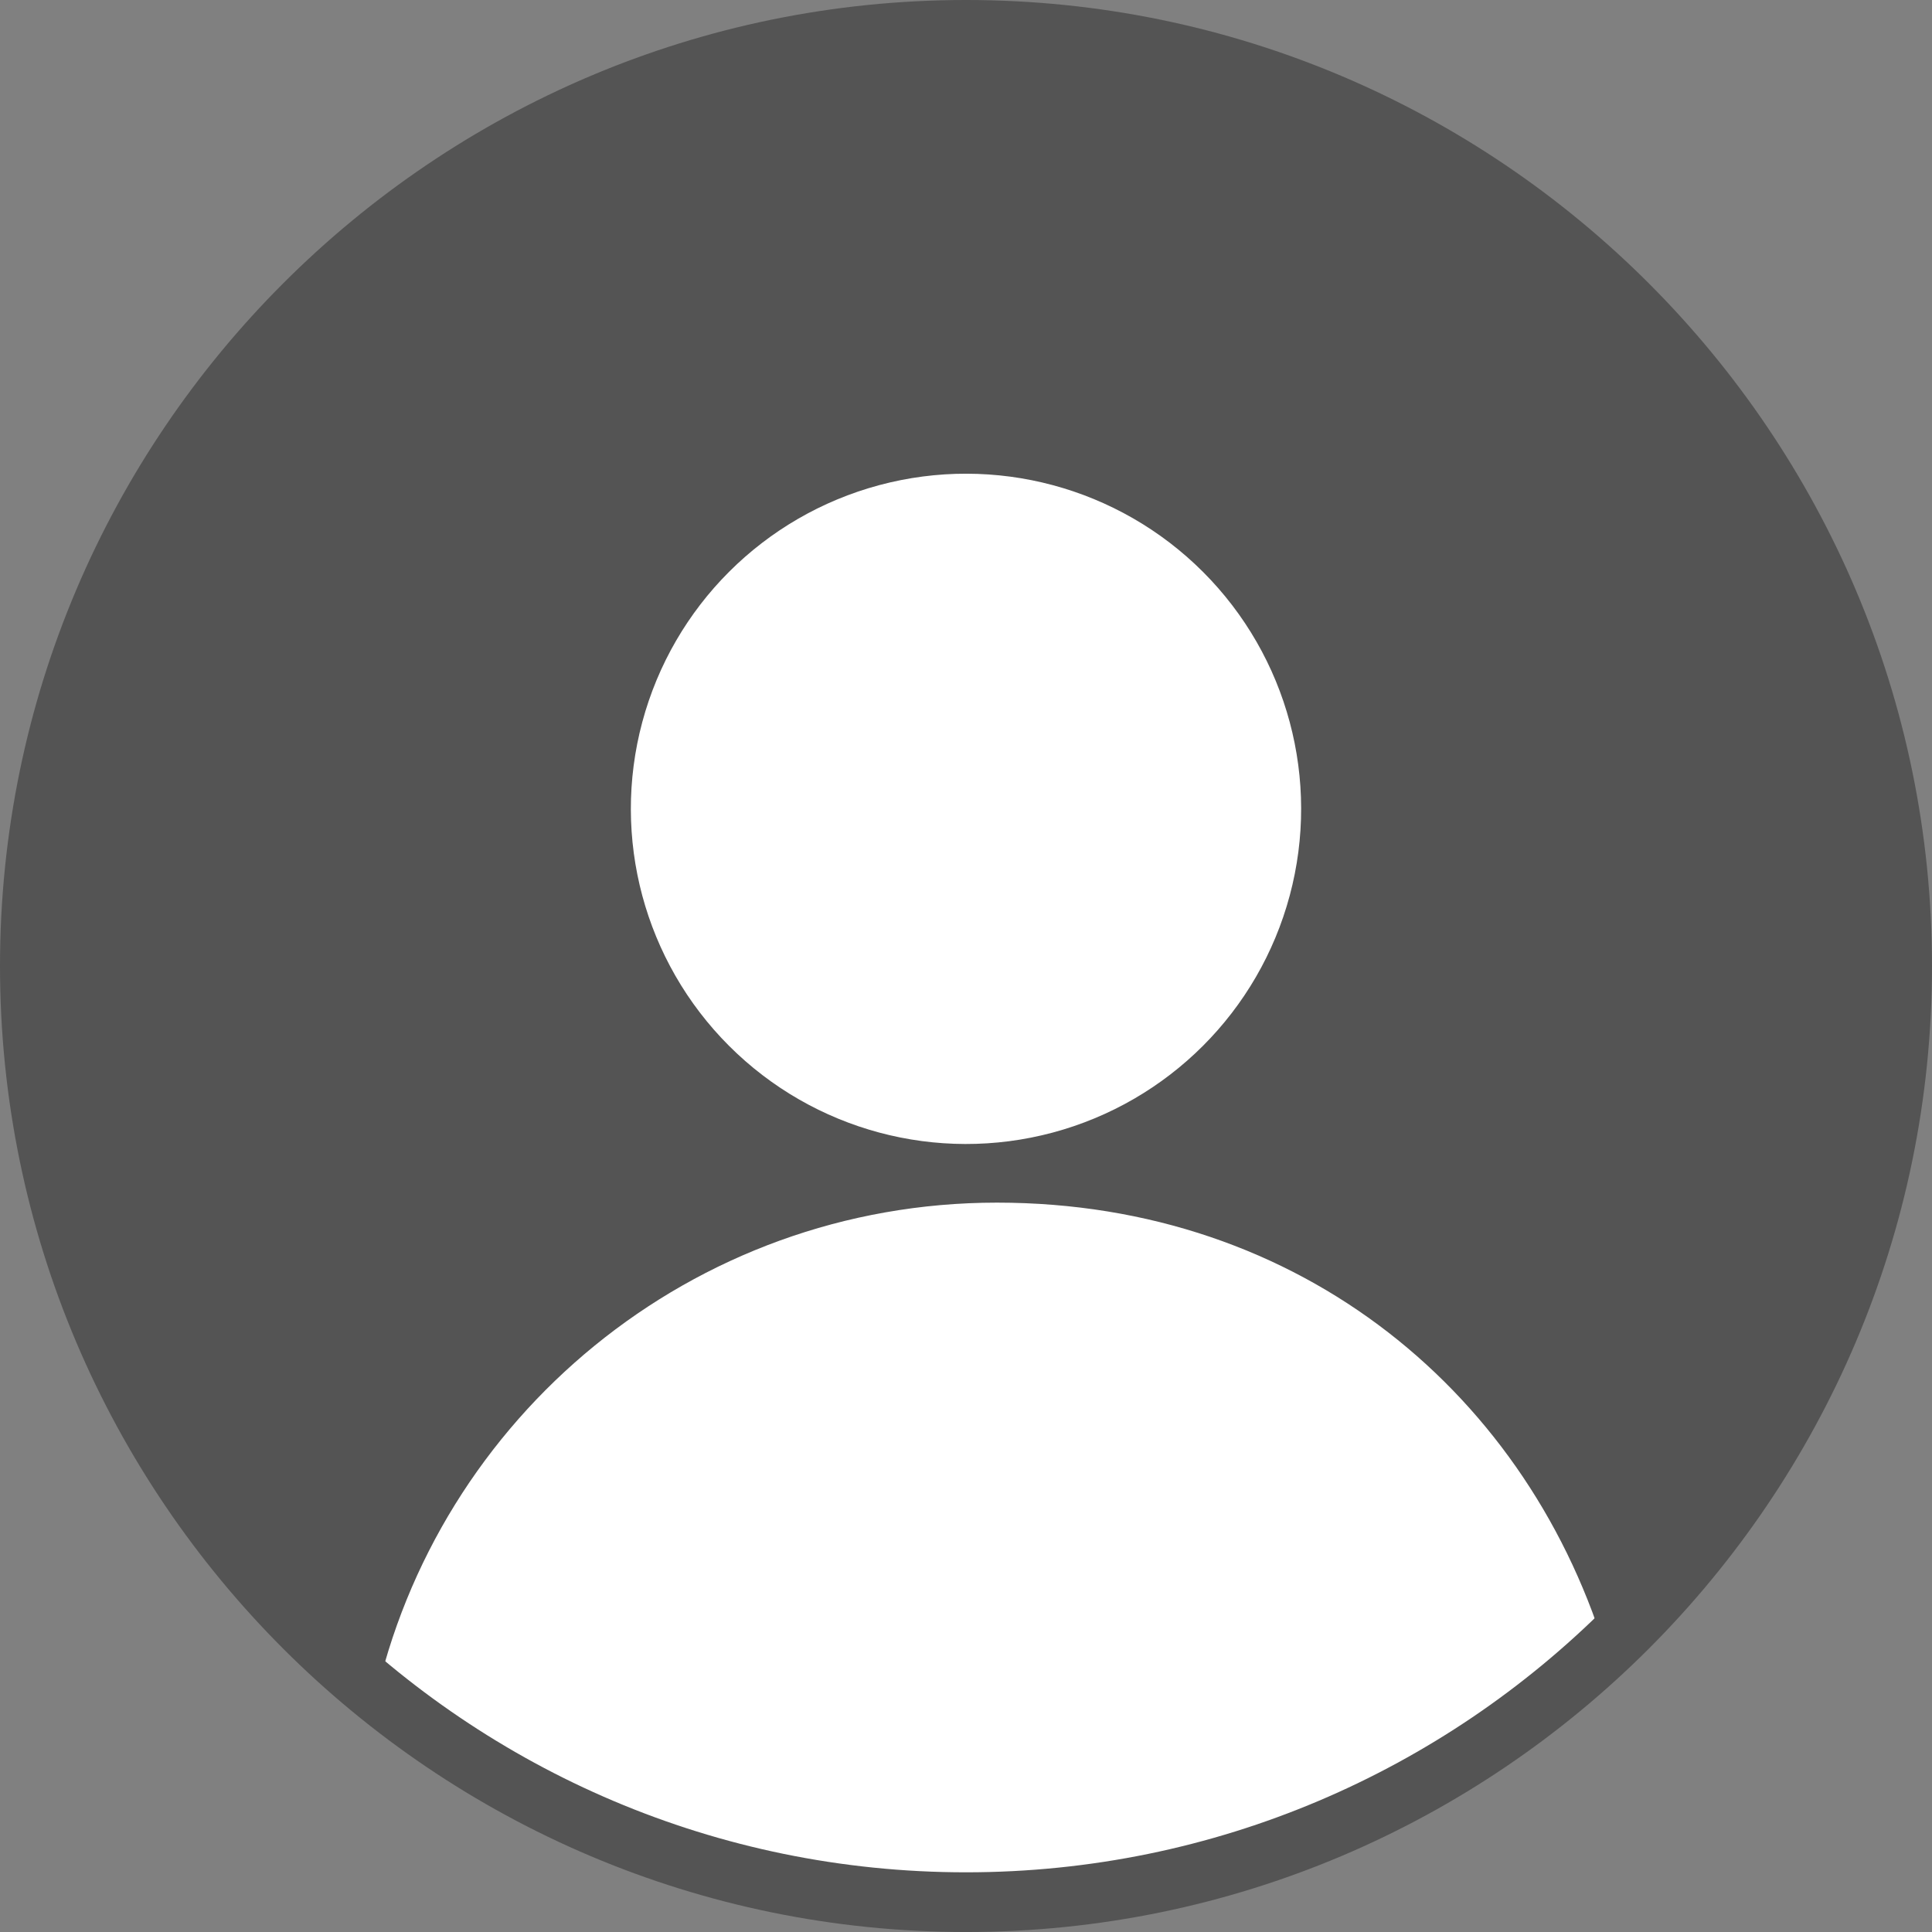 <?xml version="1.0" encoding="UTF-8"?>
<svg id="Layer_2" data-name="Layer 2" xmlns="http://www.w3.org/2000/svg" viewBox="0 0 1344.86 1344.87">
  <rect x="0" y="0" width="1344.86" height="1344.87" fill="#808080" stroke="none"/>
  <defs>
    <style>
      .cls-1 {
        fill: #fff;
      }

      .cls-2 {
        fill: #545454;
      }
    </style>
  </defs>
  <g id="Layer_1-2" data-name="Layer 1">
    <g>
      <circle class="cls-2" cx="672.43" cy="672.44" r="651.65"/>
      <circle class="cls-1" cx="672.43" cy="563.04" r="233.29" transform="translate(-201.18 640.39) rotate(-45)"/>
      <path class="cls-1" d="M1119.65,1155.84c-119.69,104.71-276.49,168.19-448.04,168.19-154.3,0-296.78-51.43-410.93-138.13,43.3-199.44,220.82-348.75,433.28-348.75s371.76,134.44,425.69,318.69Z"/>
      <path class="cls-2" d="M672.43,1344.87C301.65,1344.87,0,1043.22,0,672.44S301.65,0,672.43,0s672.43,301.66,672.43,672.44-301.65,672.43-672.43,672.43Zm0-1303.31C324.57,41.56,41.56,324.57,41.56,672.44s283,630.87,630.87,630.87,630.87-283,630.87-630.87S1020.3,41.56,672.43,41.56Z"/>
    </g>
  </g>
</svg>
